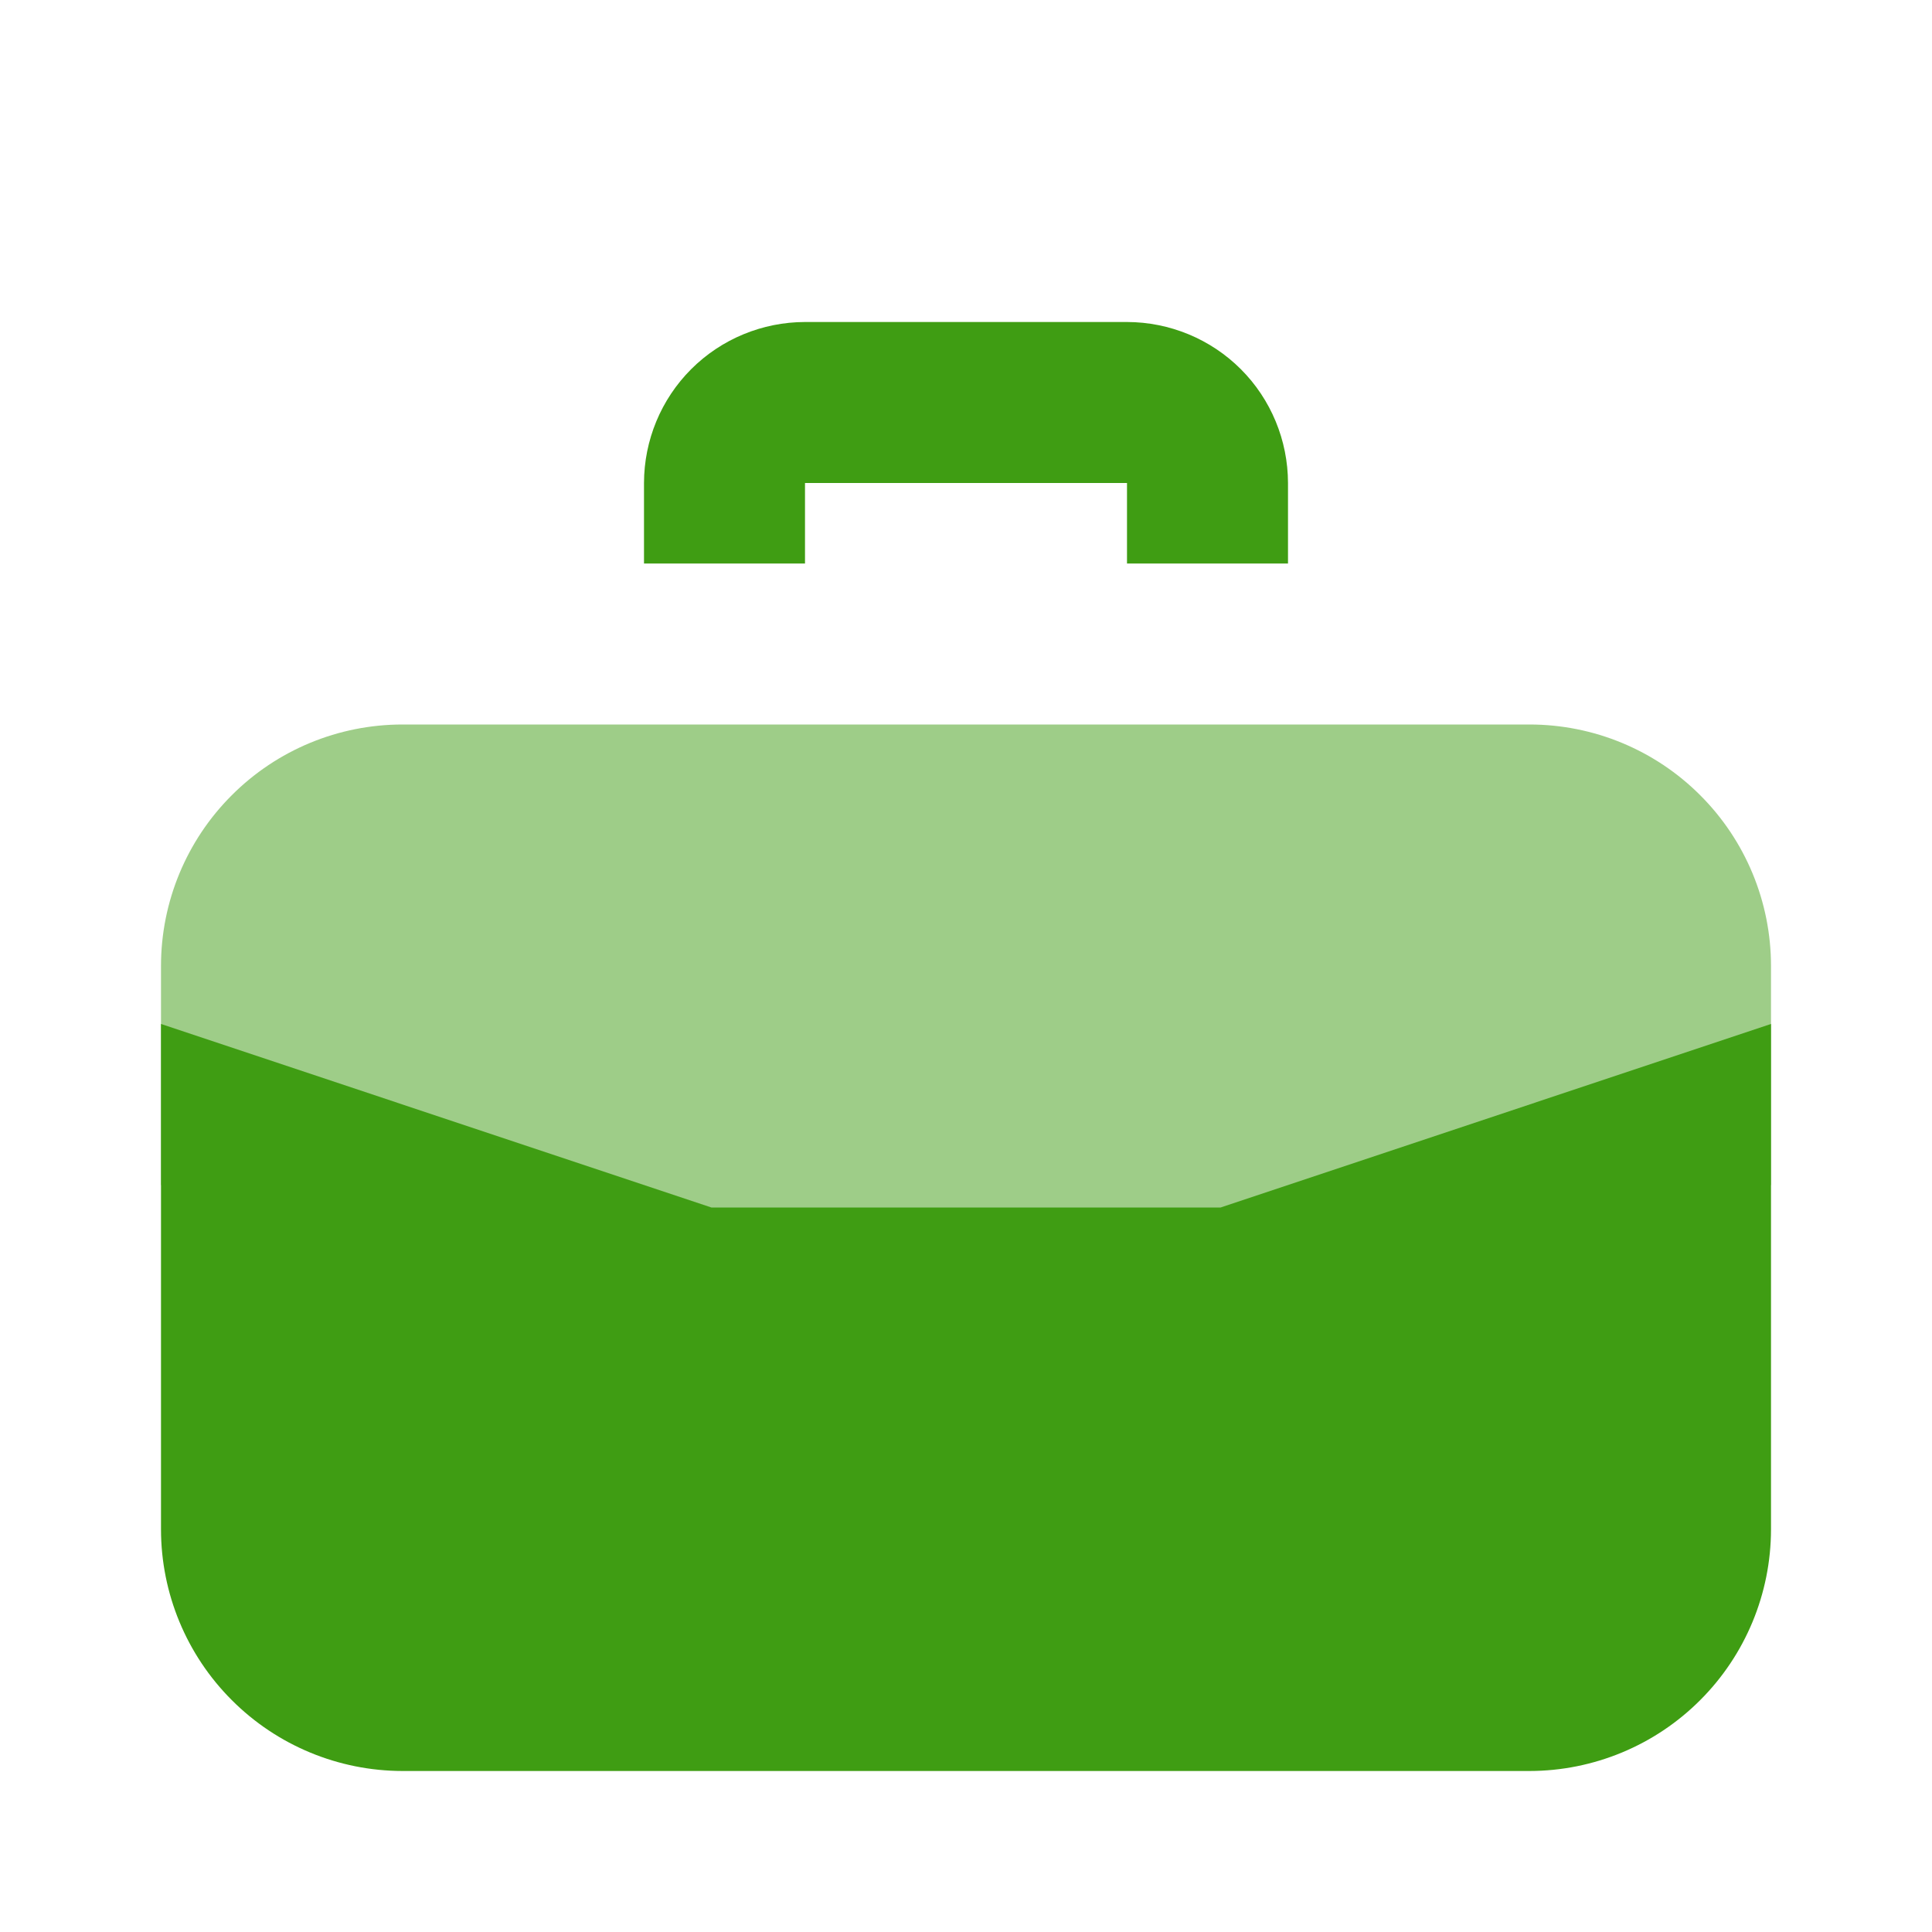 <svg width="24" height="24" viewBox="0 0 24 24" fill="none" xmlns="http://www.w3.org/2000/svg">
<path opacity="0.5" d="M19 9H5C4.204 9 3.441 9.316 2.879 9.879C2.316 10.441 2 11.204 2 12V14.72L8.837 17H15.163L22 14.72V12C22 11.204 21.684 10.441 21.121 9.879C20.559 9.316 19.796 9 19 9Z" fill="#3F9D13"/>
<path d="M10 7V6H14V7H16V6C15.999 5.47 15.789 4.961 15.414 4.586C15.039 4.211 14.53 4.001 14 4H10C9.47 4.001 8.961 4.211 8.586 4.586C8.211 4.961 8.001 5.47 8 6V7H10ZM8.837 15L2 12.72V19C2.001 19.795 2.317 20.558 2.88 21.12C3.442 21.683 4.205 21.999 5 22H19C19.795 21.999 20.558 21.683 21.12 21.12C21.683 20.558 21.999 19.795 22 19V12.72L15.163 15H8.837Z" fill="#3F9D13"/>
</svg>
